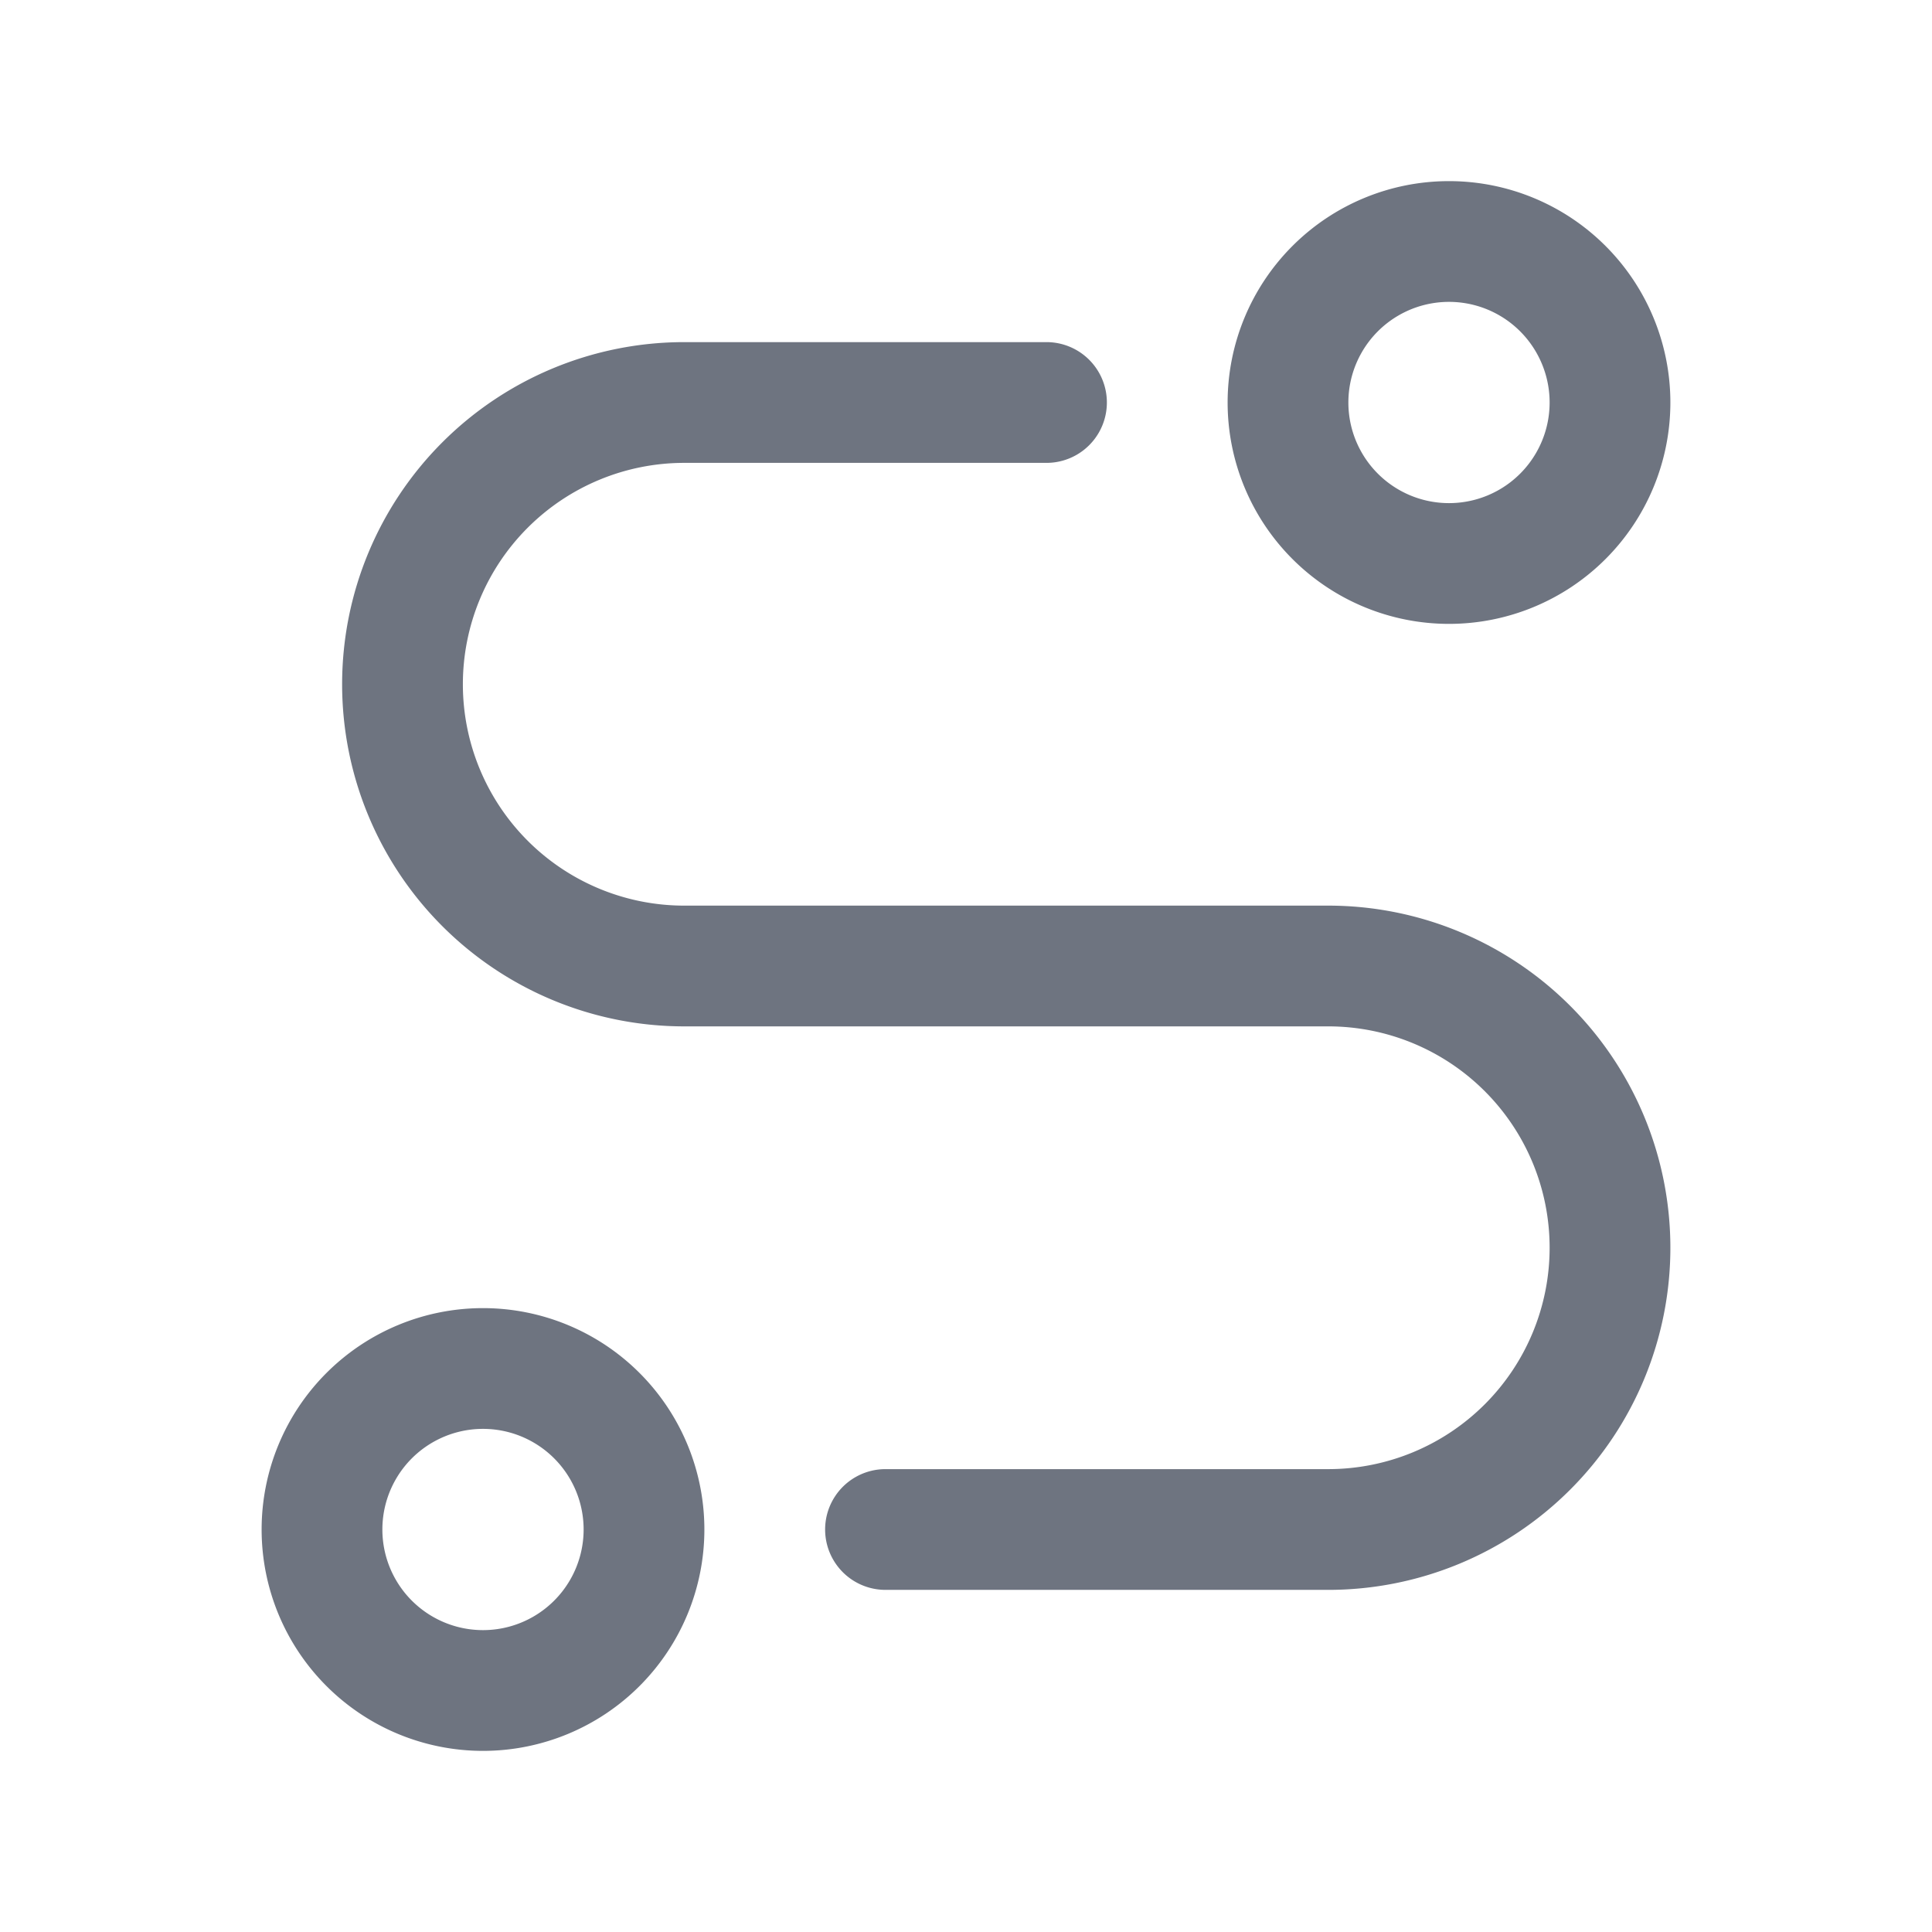 <svg width="24" height="24" fill="none" xmlns="http://www.w3.org/2000/svg"><path fill-rule="evenodd" clip-rule="evenodd" d="M16.75 5a1.25 1.25 0 1 1 2.5 0 1.25 1.25 0 0 1-2.5 0ZM18 2.25a2.75 2.75 0 1 0 0 5.5 2.75 2.75 0 0 0 0-5.5Zm-9.5 3.5a2.75 2.75 0 1 0 0 5.5h8a4.25 4.25 0 0 1 0 8.5H11a.75.75 0 0 1 0-1.5h5.5a2.75 2.75 0 1 0 0-5.5h-8a4.25 4.25 0 0 1 0-8.5H13a.75.75 0 0 1 0 1.5H8.5Zm-2.5 12a1.25 1.25 0 1 0 0 2.5 1.25 1.25 0 0 0 0-2.5ZM3.25 19a2.75 2.75 0 1 1 5.5 0 2.75 2.75 0 0 1-5.5 0Z" fill="#6E7480"/></svg>